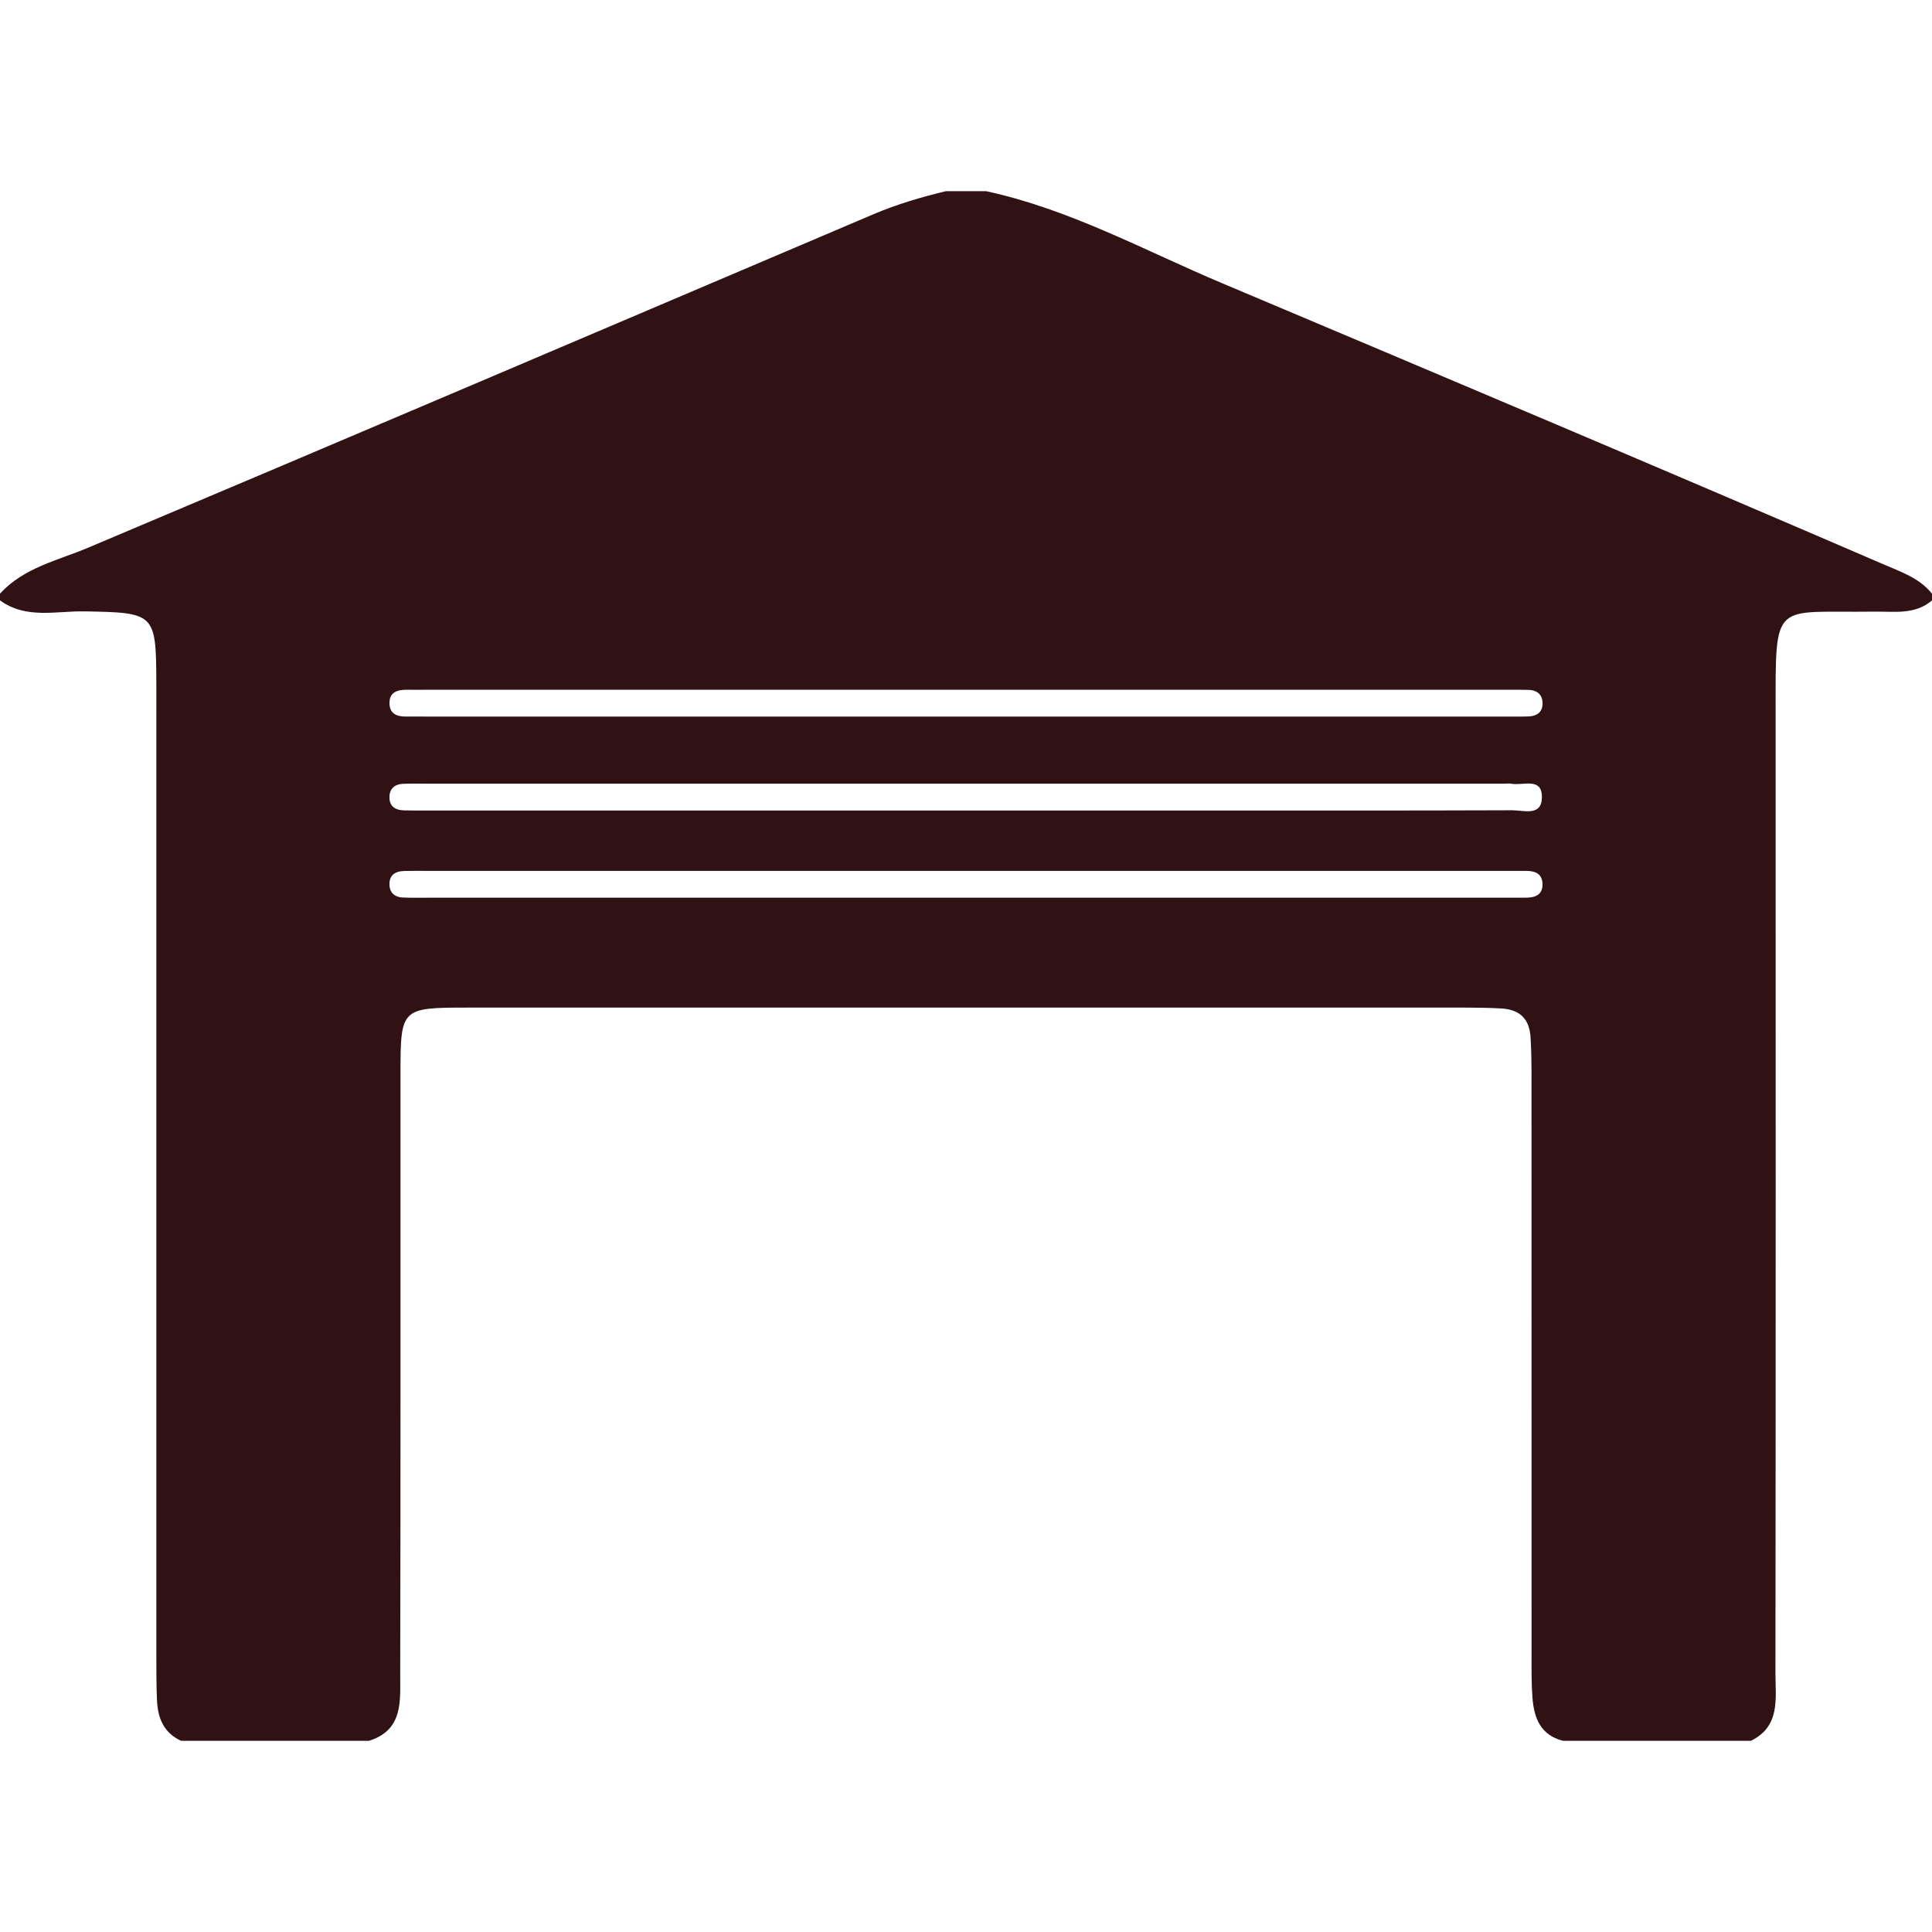 <?xml version="1.0" encoding="utf-8"?>
<!-- Generator: Adobe Illustrator 16.0.0, SVG Export Plug-In . SVG Version: 6.00 Build 0)  -->
<!DOCTYPE svg PUBLIC "-//W3C//DTD SVG 1.1//EN" "http://www.w3.org/Graphics/SVG/1.1/DTD/svg11.dtd">
<svg version="1.1" id="Layer_1" xmlns="http://www.w3.org/2000/svg" xmlns:xlink="http://www.w3.org/1999/xlink" x="0px" y="0px"
	 width="434.84px" height="434.84px" viewBox="0 0 434.84 434.84" enable-background="new 0 0 434.84 434.84" xml:space="preserve">
<g>
	<path fill="#301215" d="M424.032,127.063c-49.551-21.373-99.267-42.361-148.99-63.328c-17.493-7.375-34.29-16.649-53.092-20.705
		c-3.02,0-6.039,0-9.06,0c-5.571,1.346-11.037,2.949-16.342,5.205c-58.89,25.051-117.753,50.162-176.717,75.039
		c-6.839,2.885-14.497,4.475-19.833,10.348c0,0.504,0,1.007,0,1.51c5.877,4.277,12.64,2.356,19.014,2.471
		c15.822,0.287,16.111,0.387,16.172,15.936c0.01,2.512,0.003,5.023,0.003,7.537c0,70.596-0.001,141.192,0.003,211.788
		c0,3.267-0.005,6.53,0.141,9.796c0.179,4.046,1.516,7.352,5.435,9.151c14.093,0,28.185,0,42.276,0
		c7.745-2.409,7.021-8.966,7.035-14.901c0.111-45.033,0.038-90.067,0.062-135.102c0.008-14.936,0.096-15.023,15.2-15.025
		c74.722-0.012,149.443-0.006,224.165-0.002c2.767,0,5.53,0.044,8.297,0.189c4.212,0.221,6.425,2.263,6.688,6.543
		c0.184,3.019,0.214,6.033,0.215,9.051c0.008,43.273,0.002,86.546,0.008,129.818c0.001,3.27-0.046,6.541,0.21,9.807
		c0.358,4.598,1.877,8.352,6.878,9.622c14.093,0,28.185,0,42.276,0c6.712-3.277,5.522-9.564,5.528-15.179
		c0.079-72.104,0.062-144.207,0.042-216.311c-0.007-25.676-0.679-22.332,22.214-22.66c4.447-0.064,9.14,0.782,12.982-2.529
		c0-0.503,0-1.006,0-1.51C432.036,130.12,427.948,128.752,424.032,127.063z M343.192,202.045c-1.76-0.016-3.519,0.004-5.277,0.004
		c-39.955,0-79.91,0-119.865,0c-40.458,0-80.915,0-121.373-0.001c-2.011,0-4.023,0.044-6.029-0.041
		c-1.692-0.072-2.873-0.968-2.984-2.724c-0.14-2.193,1.162-3.182,3.229-3.245c1.758-0.054,3.519-0.028,5.276-0.028
		c80.915,0,161.831,0,242.747,0c1.507,0,3.015,0.023,4.522,0.006c1.956-0.022,3.598,0.549,3.728,2.761
		C347.325,201.497,345.444,202.065,343.192,202.045z M87.664,179.133c0.121-1.751,1.304-2.637,3-2.713
		c1.755-0.08,3.518-0.038,5.275-0.038c80.915-0.001,161.831-0.001,242.746-0.001c0.503,0,1.021-0.08,1.505,0.014
		c2.608,0.502,7.028-1.63,6.842,3.27c-0.156,4.103-4.155,2.693-6.628,2.703c-23.872,0.09-47.744,0.053-71.617,0.053
		c-17.088,0-34.175,0-51.263,0c-40.458,0-80.916,0-121.373,0c-1.759,0-3.52,0.025-5.276-0.029
		C88.801,182.327,87.512,181.319,87.664,179.133z M344.015,161.25c-1.757,0.062-3.518,0.032-5.276,0.032
		c-80.915,0.001-161.83,0.001-242.746,0c-1.508,0-3.016-0.027-4.522-0.004c-1.94,0.028-3.631-0.477-3.794-2.693
		c-0.197-2.678,1.597-3.371,3.898-3.338c1.758,0.024,3.518-0.002,5.277-0.004c40.206,0,80.412,0,120.618,0
		c40.458,0,80.915,0,121.373,0.002c1.759,0,3.52-0.027,5.276,0.031c1.705,0.059,2.908,0.923,3.052,2.664
		C347.349,160.097,346.109,161.176,344.015,161.25z"/>
</g>
</svg>
